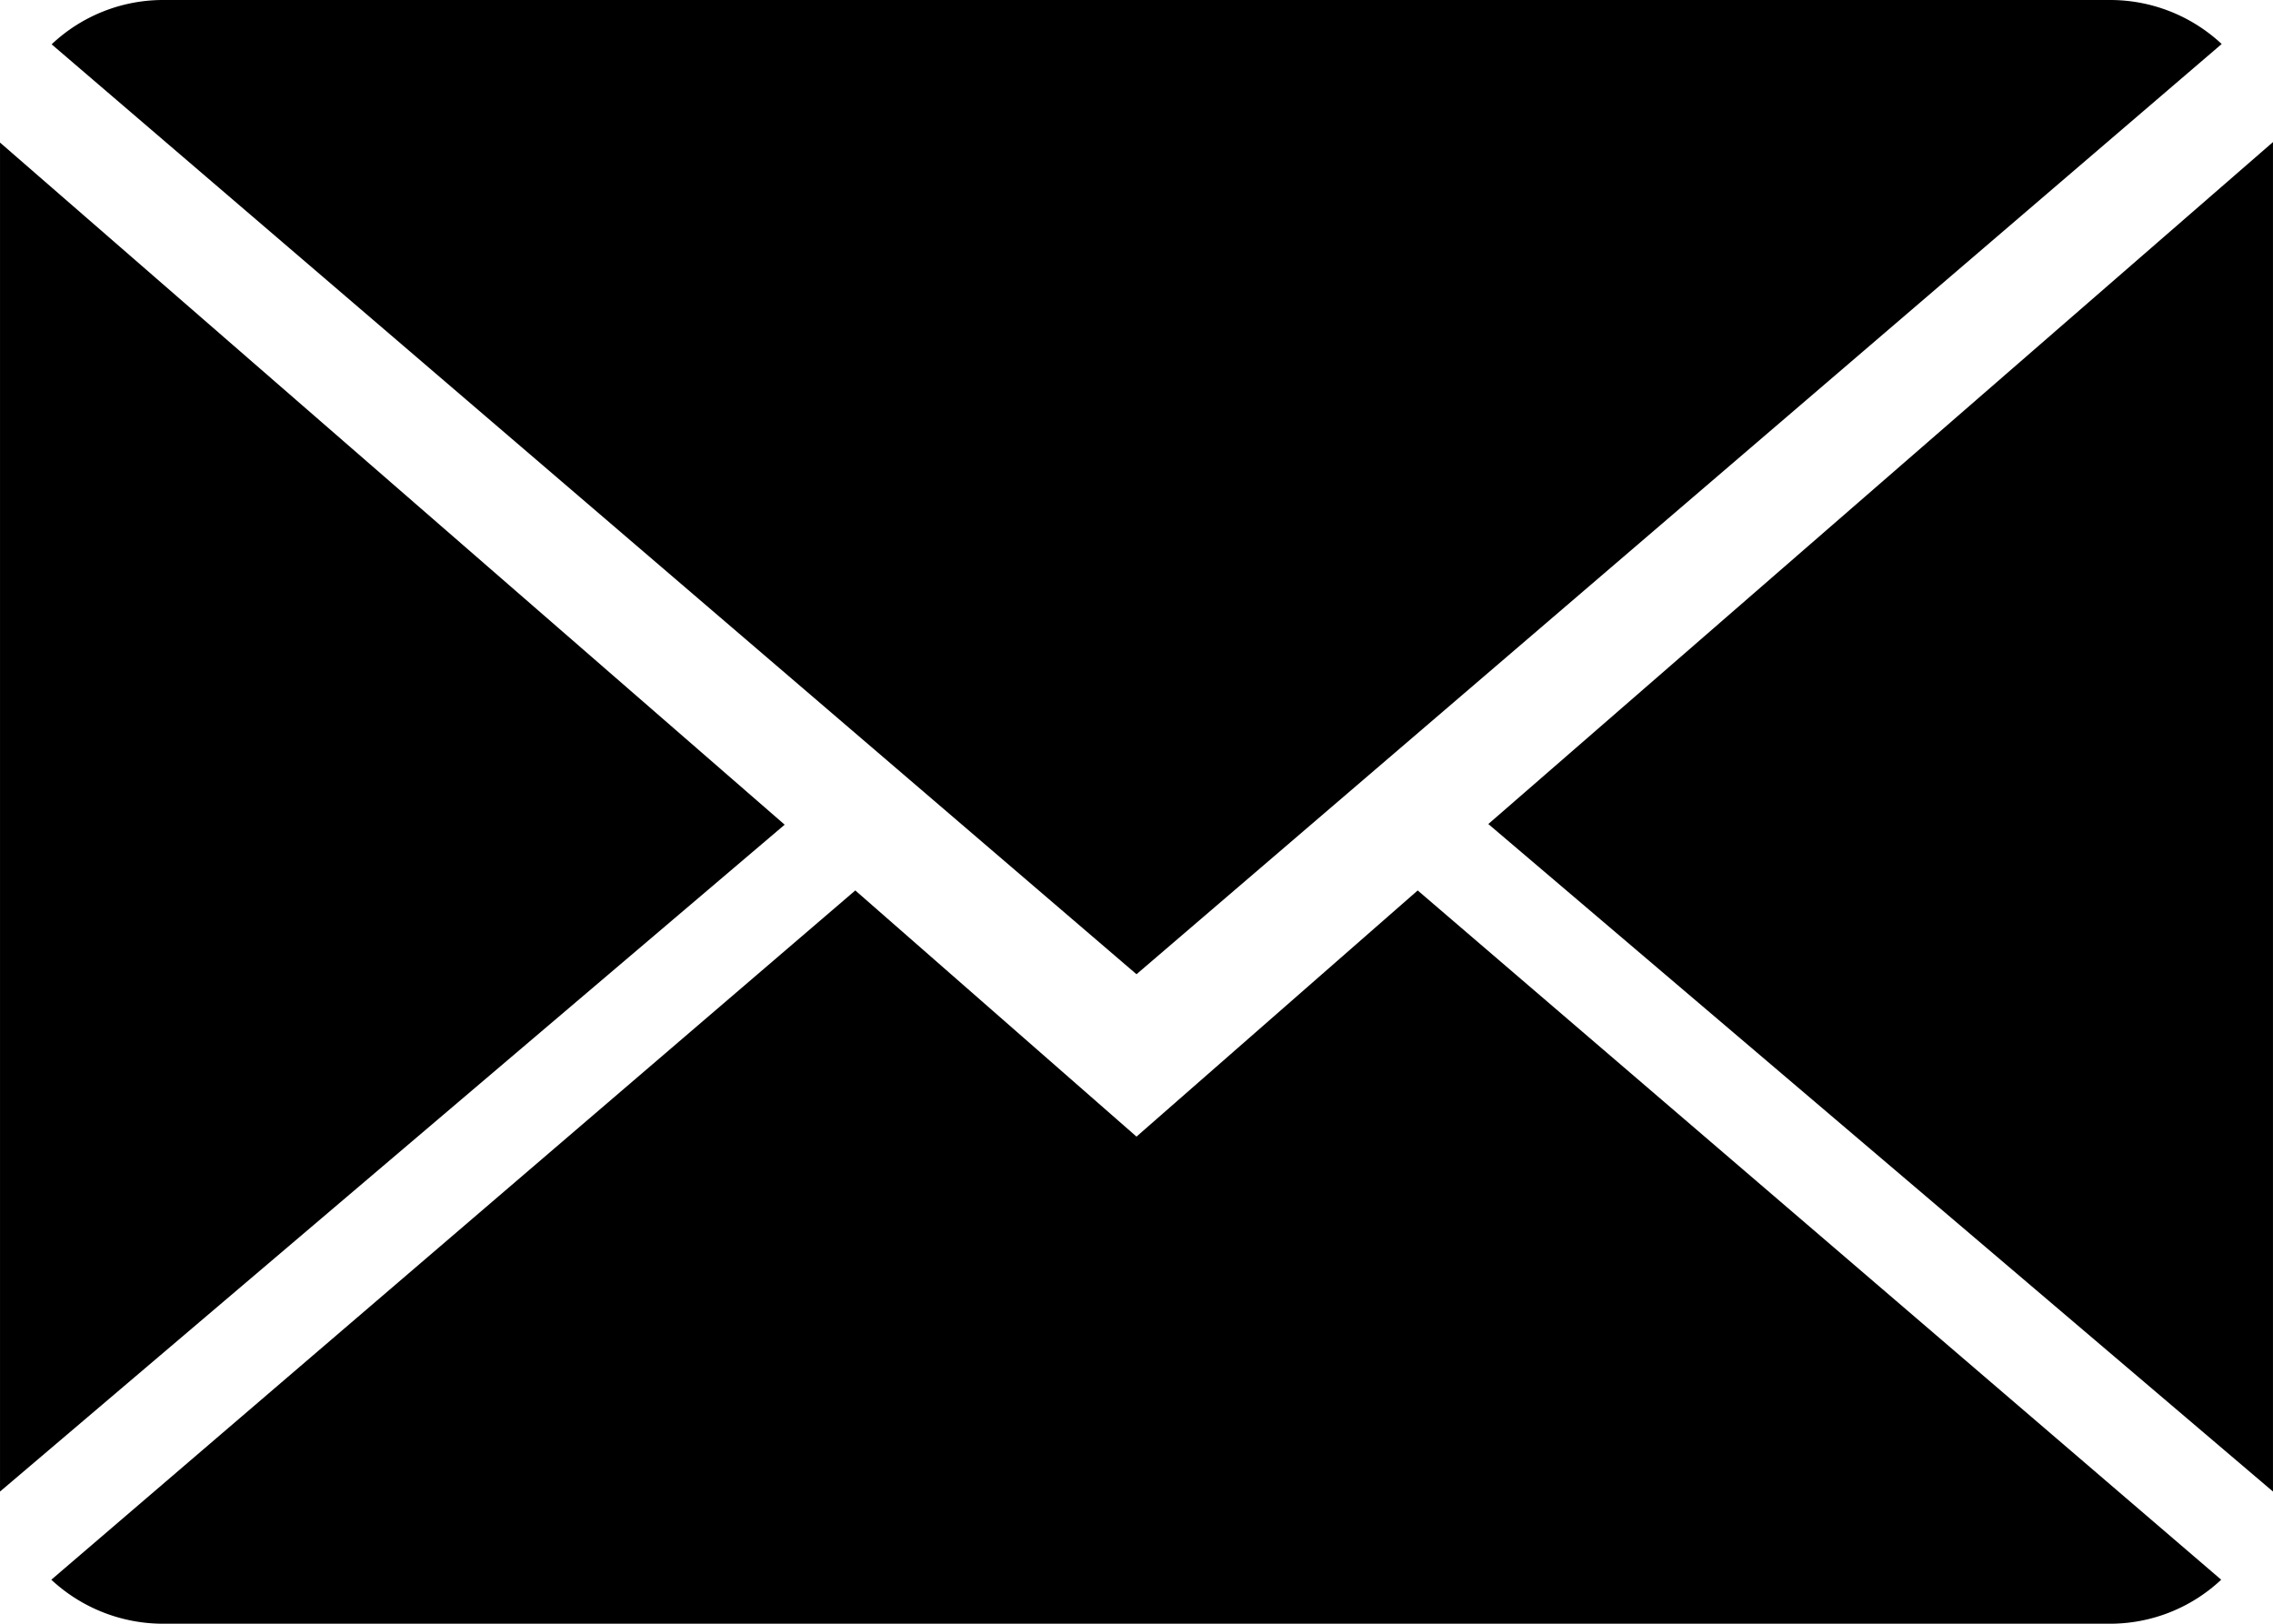 <svg xmlns="http://www.w3.org/2000/svg" width="28.573" height="20.409" viewBox="0 0 14 10">
  <defs>
    <style>
      .cls-1 {
        fill-rule: evenodd;
      }
    </style>
  </defs>
  <path id="Forma_1" data-name="Forma 1" class="cls-1" d="M5.268,5.484L0.316,9.729A1.01,1.01,0,0,0,1.007,10H12.993a1,1,0,0,0,.688-0.271L8.732,5.484,7,7ZM12.993,0H1.007A1,1,0,0,0,.318.273L7,6l6.684-5.729A1.006,1.006,0,0,0,12.993,0ZM0,9.186L4.833,5.079,0,0.878V9.186Zm14,0V0.875l-4.833,4.2Z"/>
</svg>
